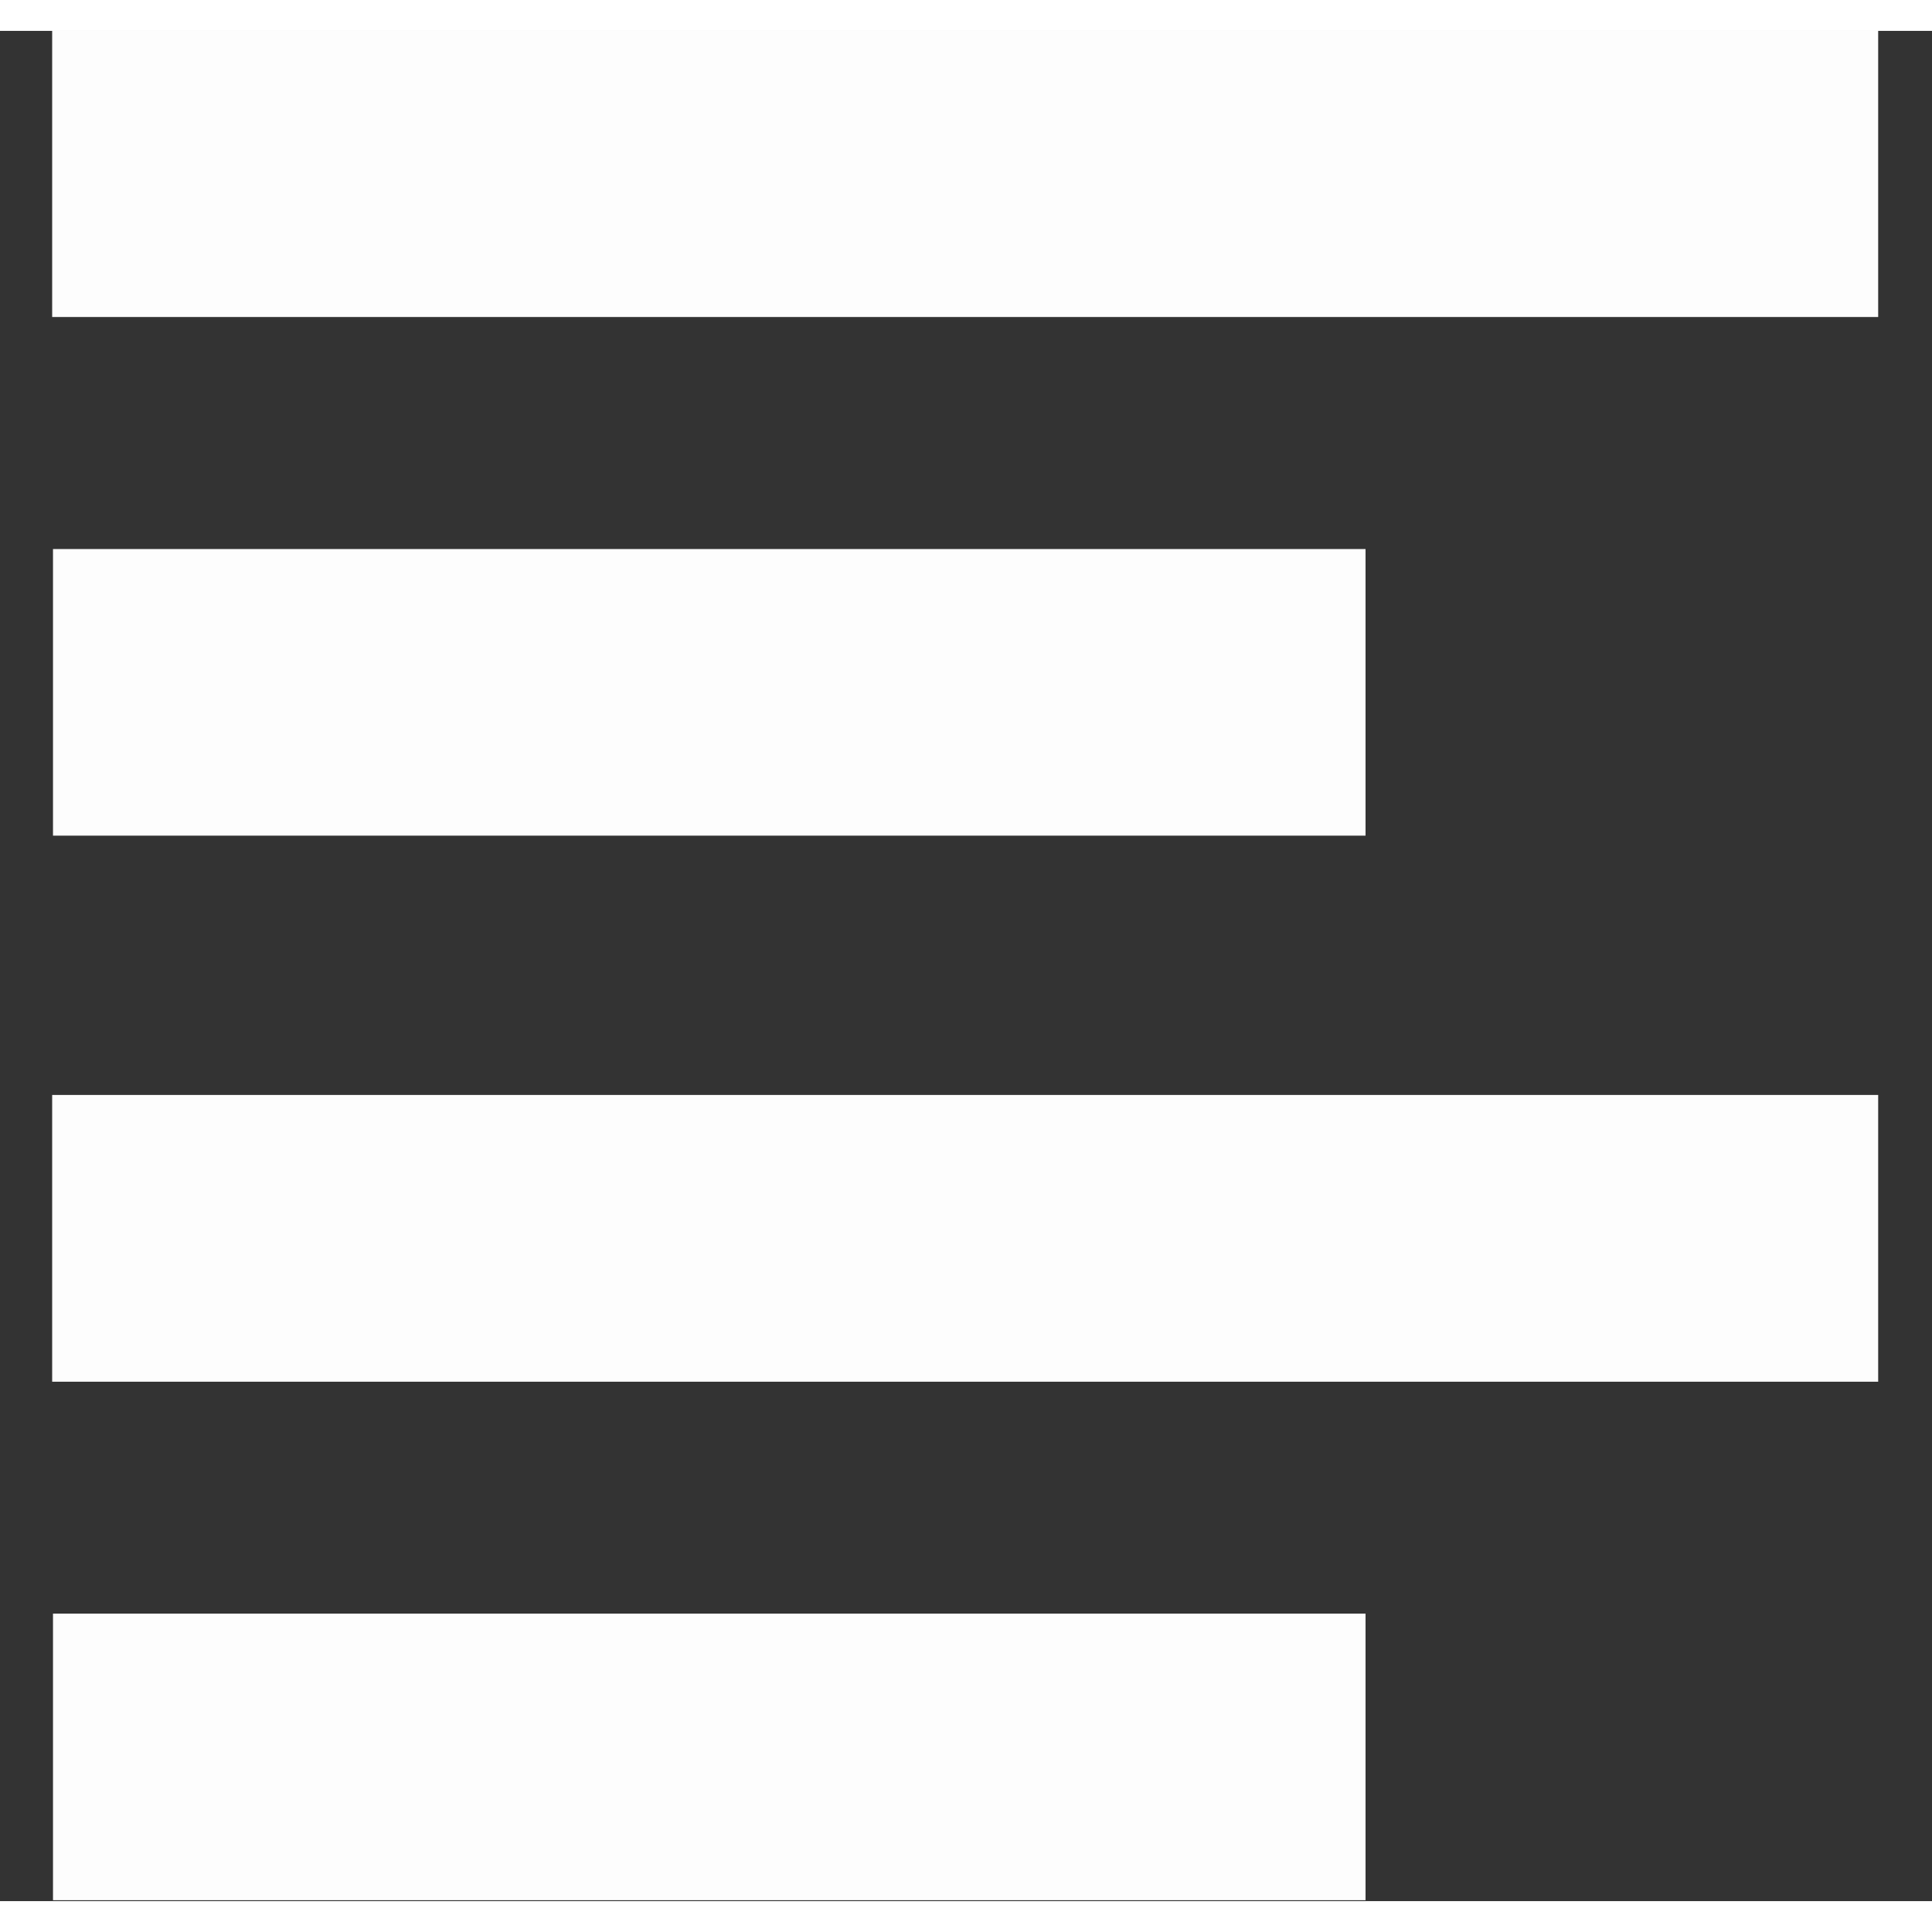 <svg xmlns="http://www.w3.org/2000/svg" width="100" height="100" viewBox="0 0 23.404 22.656">
    <rect x="0" y="0" width="23.404" height="22.656" fill="#333333" stroke="none"/>
    <defs>
        <style>
            .cls-1 {
            fill: #fff;
            fill-rule: evenodd;
            opacity: 0.99;
            }
        </style>
    </defs>
    <path id="Forma_1" data-name="Forma 1" class="cls-1"
          d="M1535.05,24.9h-22.12v3.472h22.12V24.9Zm-6.21,6.283h-15.9v3.472h15.9V31.185Zm6.21,6.613h-22.12V41.27h22.12V37.8Zm-6.21,6.283h-15.9v3.472h15.9V44.081Z"
          transform="translate(-1512.298 -24.906)"/>
</svg>
